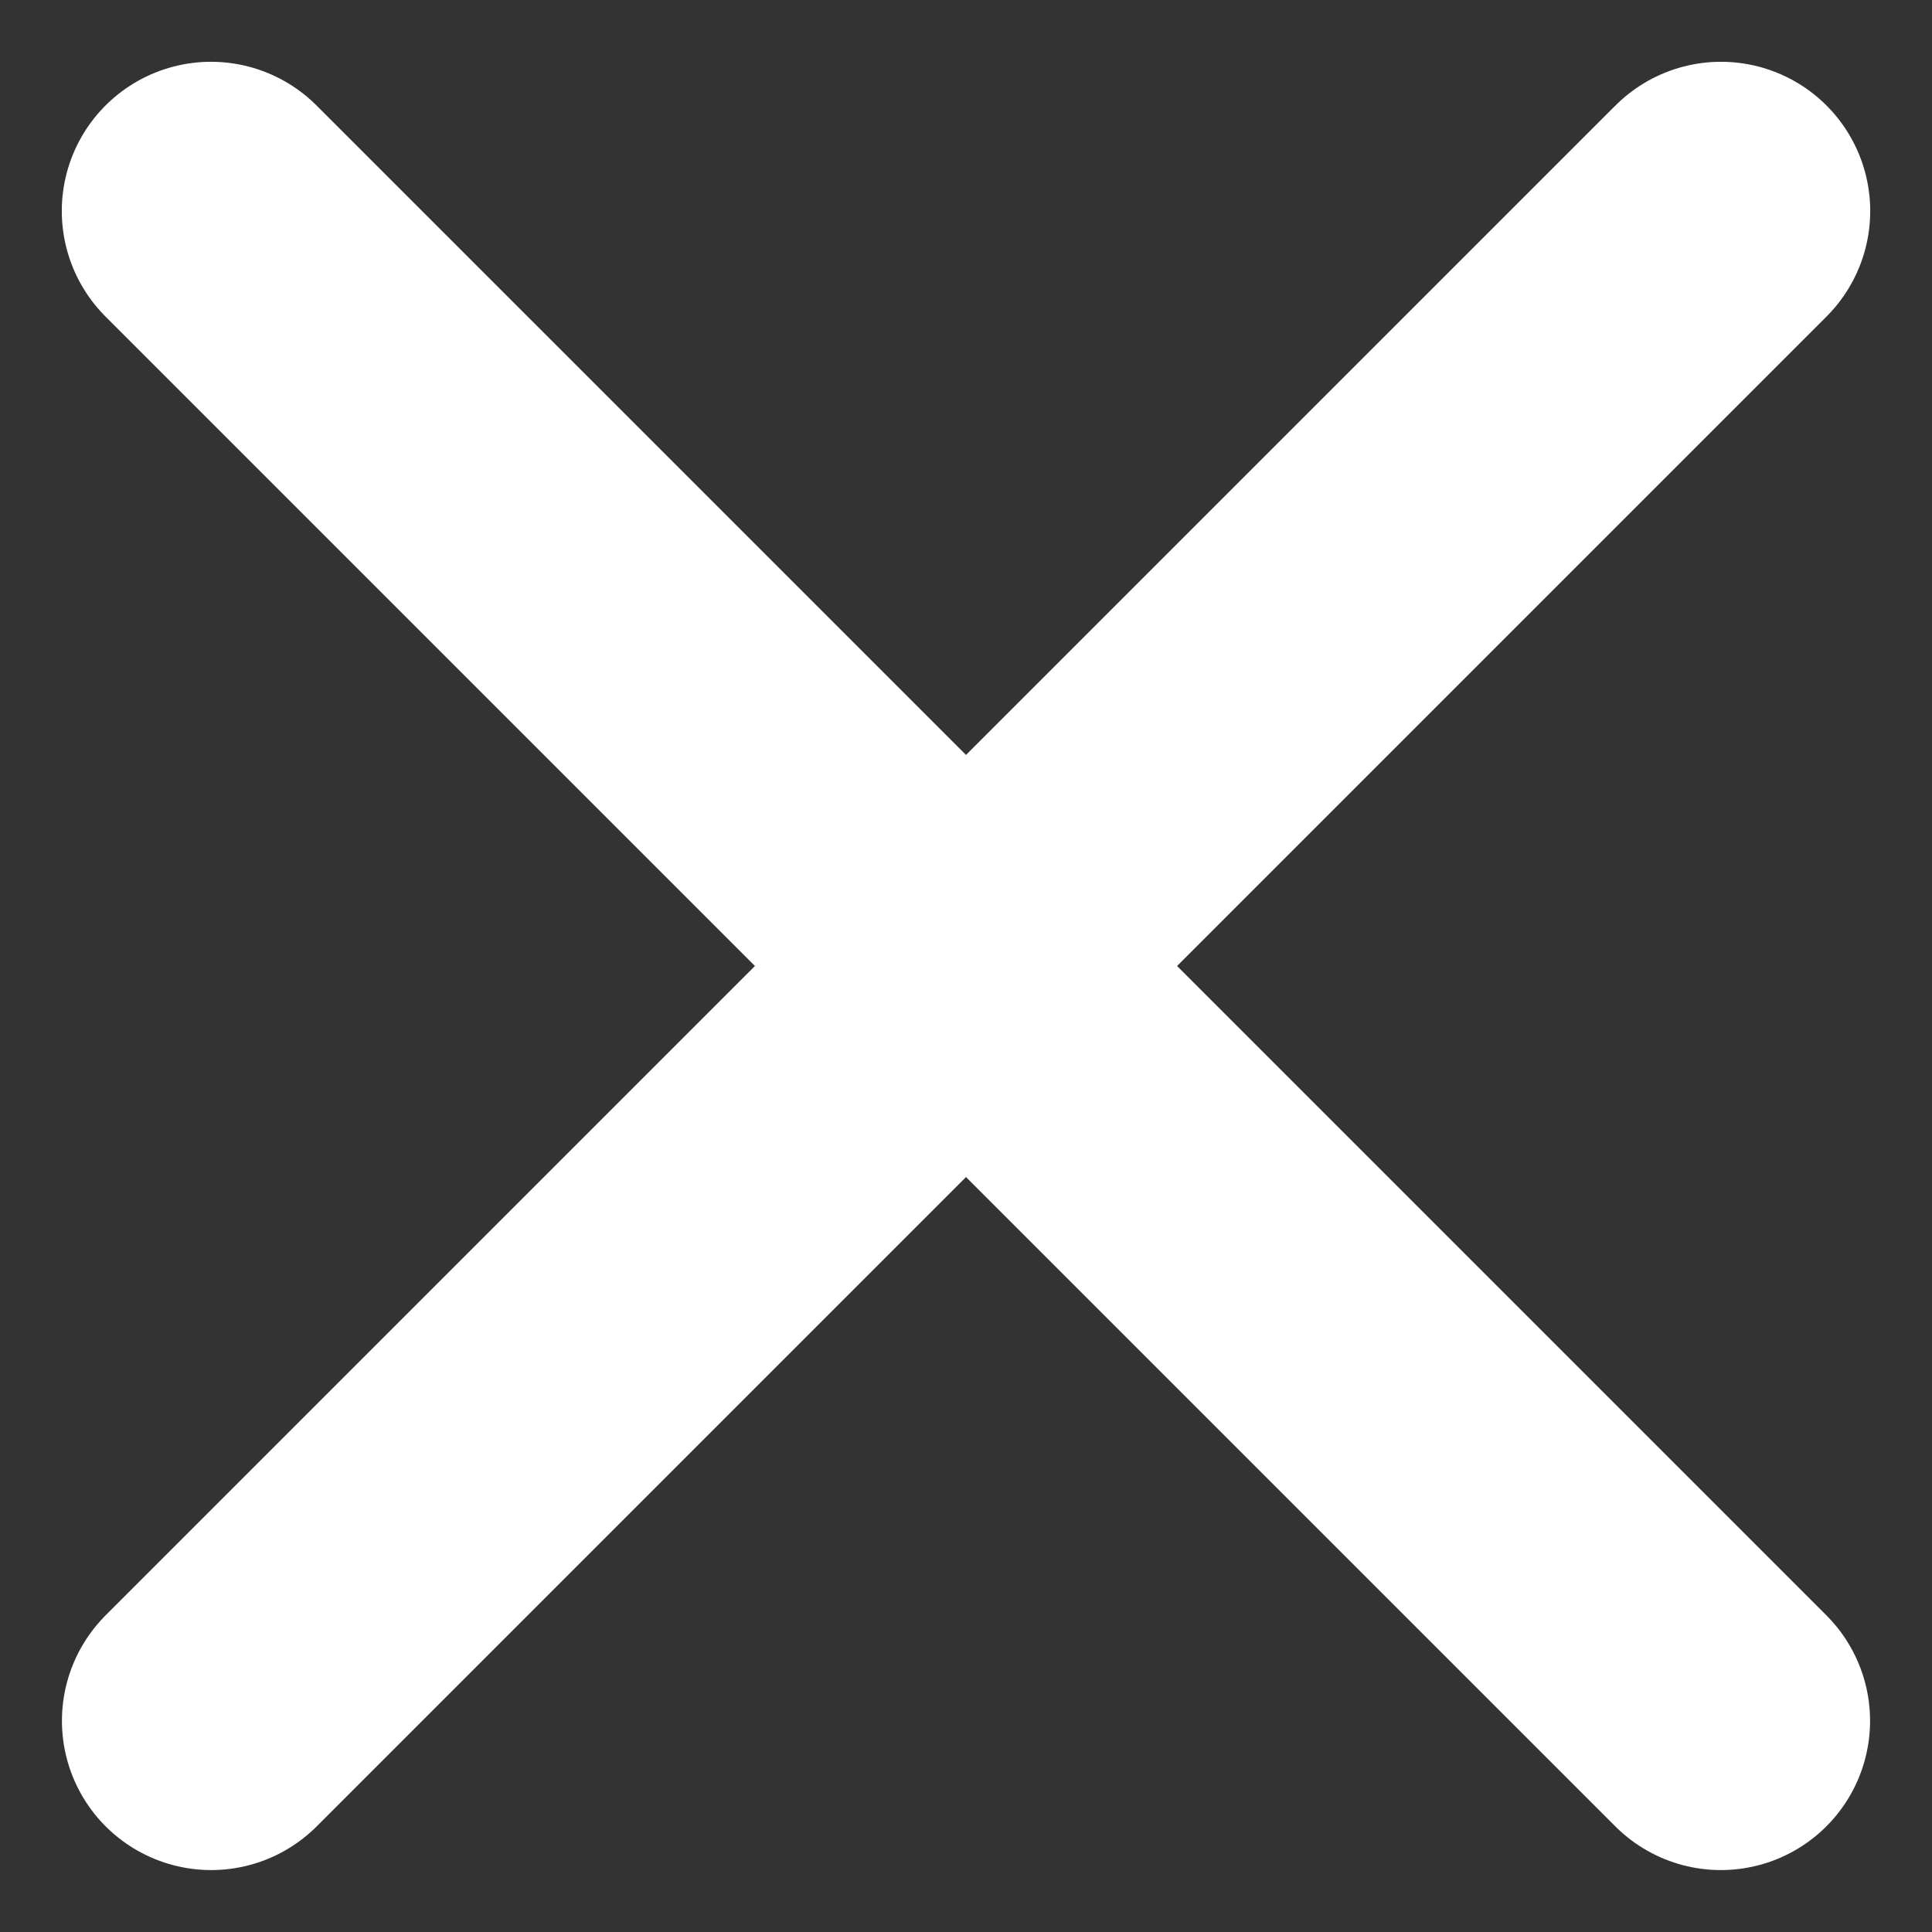<svg xmlns="http://www.w3.org/2000/svg" width="12.946" height="12.946" viewBox="0 0 12.946 12.946"><rect x="0" y="0" width="12.946" height="12.946" fill="#333333" stroke="none"/><defs><style>.a{fill:none;stroke:#fff;stroke-linecap:round;stroke-width:2px;}</style></defs><g transform="translate(-140.757 -479.646)"><path class="a" d="M-6147.829,2820.06l10.117,10.117" transform="translate(6290 -2339)"/><path class="a" d="M0,0,10.117,10.117" transform="translate(152.289 481.06) rotate(90)"/></g></svg>